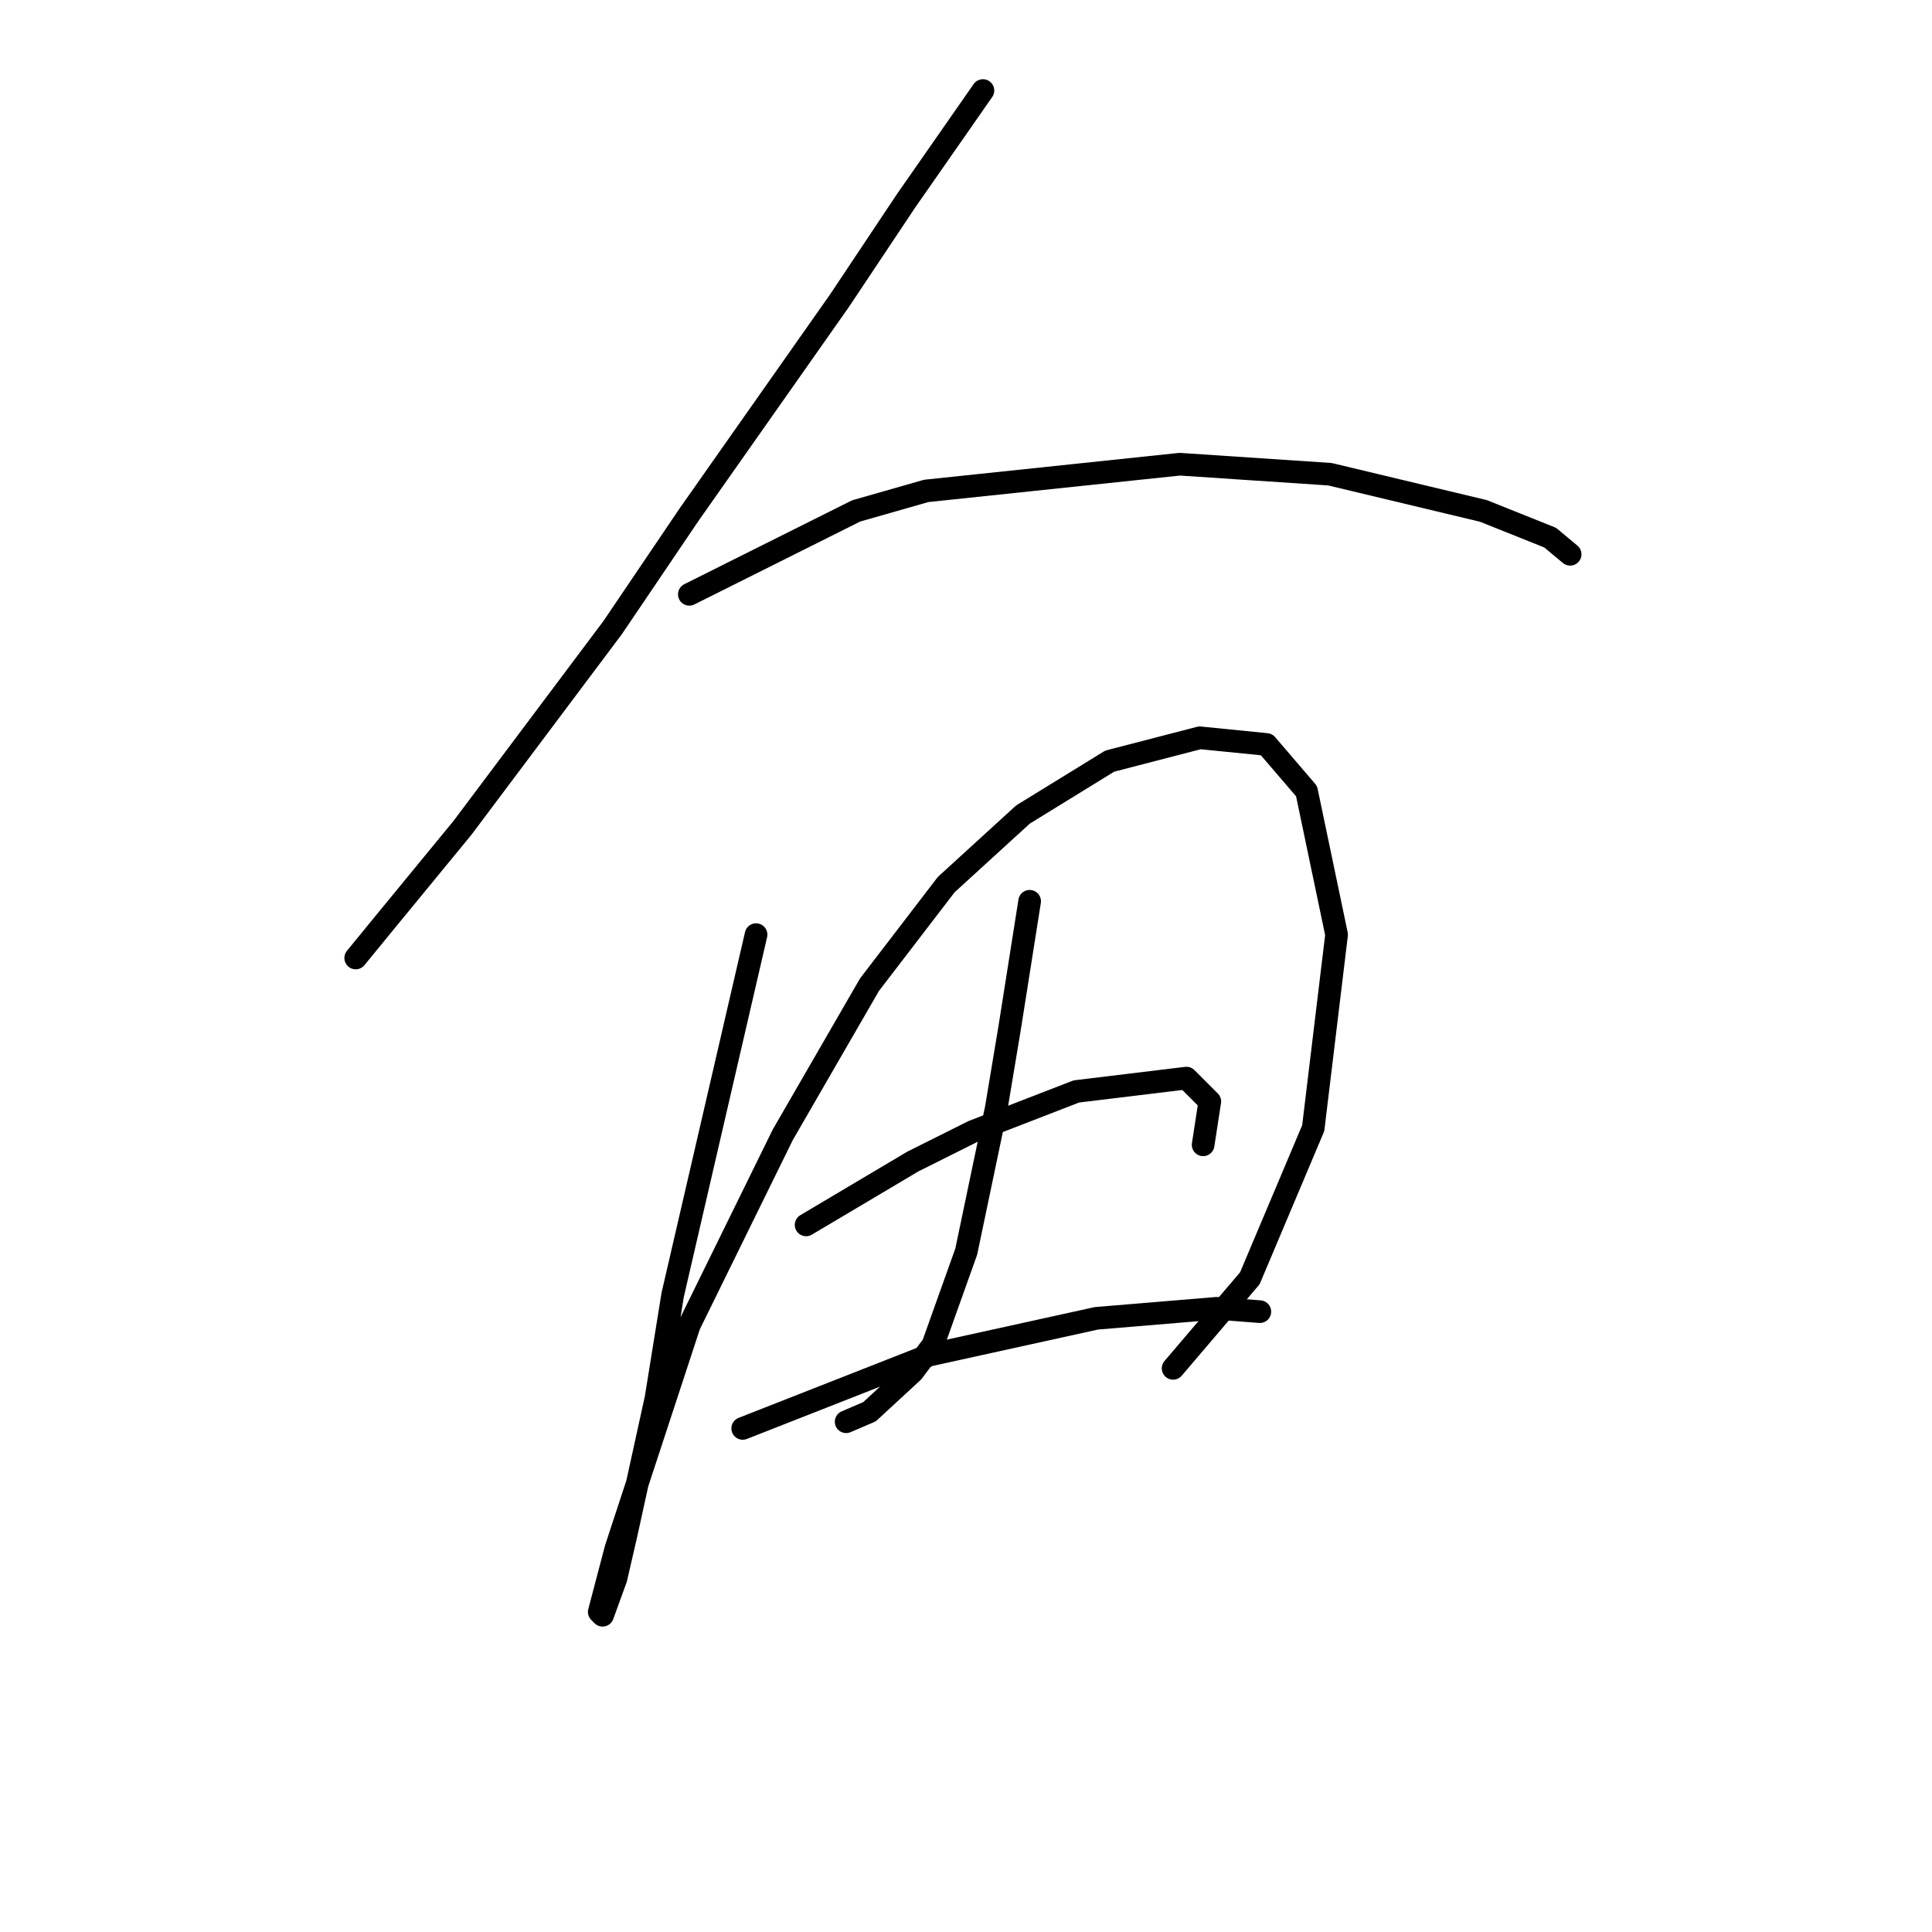 <?xml version="1.0" standalone="no"?>
    <svg width="256" height="256" xmlns="http://www.w3.org/2000/svg" version="1.1">
    <polyline stroke="black" stroke-width="3" stroke-linecap="round" fill="transparent" stroke-linejoin="round" points="130.244 11.996 120.076 26.585 111.234 39.848 91.34 68.141 81.172 83.172 61.278 109.697 51.11 122.076 47.132 126.939 47.132 126.939 " />
        <polyline stroke="black" stroke-width="3" stroke-linecap="round" fill="transparent" stroke-linejoin="round" points="91.34 78.751 113.445 67.699 122.728 65.047 156.327 61.51 176.221 62.836 196.557 67.699 205.399 71.236 208.051 73.446 208.051 73.446 " />
        <polyline stroke="black" stroke-width="3" stroke-linecap="round" fill="transparent" stroke-linejoin="round" points="100.182 123.844 89.13 171.59 86.919 185.294 82.941 203.42 81.614 209.167 79.846 214.03 79.404 213.588 81.614 205.188 91.34 175.568 103.719 150.369 115.213 130.476 125.381 117.213 135.549 107.929 147.043 100.856 158.979 97.761 167.821 98.645 173.126 104.835 177.105 123.844 174.01 149.485 165.611 169.379 155.443 181.315 155.443 181.315 " />
        <polyline stroke="black" stroke-width="3" stroke-linecap="round" fill="transparent" stroke-linejoin="round" points="136.433 119.423 133.781 136.223 132.012 146.833 128.033 165.842 123.613 178.221 120.96 181.758 115.213 187.063 112.118 188.389 112.118 188.389 " />
        <polyline stroke="black" stroke-width="3" stroke-linecap="round" fill="transparent" stroke-linejoin="round" points="106.813 162.306 120.96 153.906 128.918 149.927 142.622 144.622 157.211 142.854 160.306 145.949 159.422 151.696 159.422 151.696 " />
        <polyline stroke="black" stroke-width="3" stroke-linecap="round" fill="transparent" stroke-linejoin="round" points="98.414 189.273 123.171 179.547 145.275 174.684 161.19 173.358 166.937 173.8 166.937 173.8 " />
        </svg>